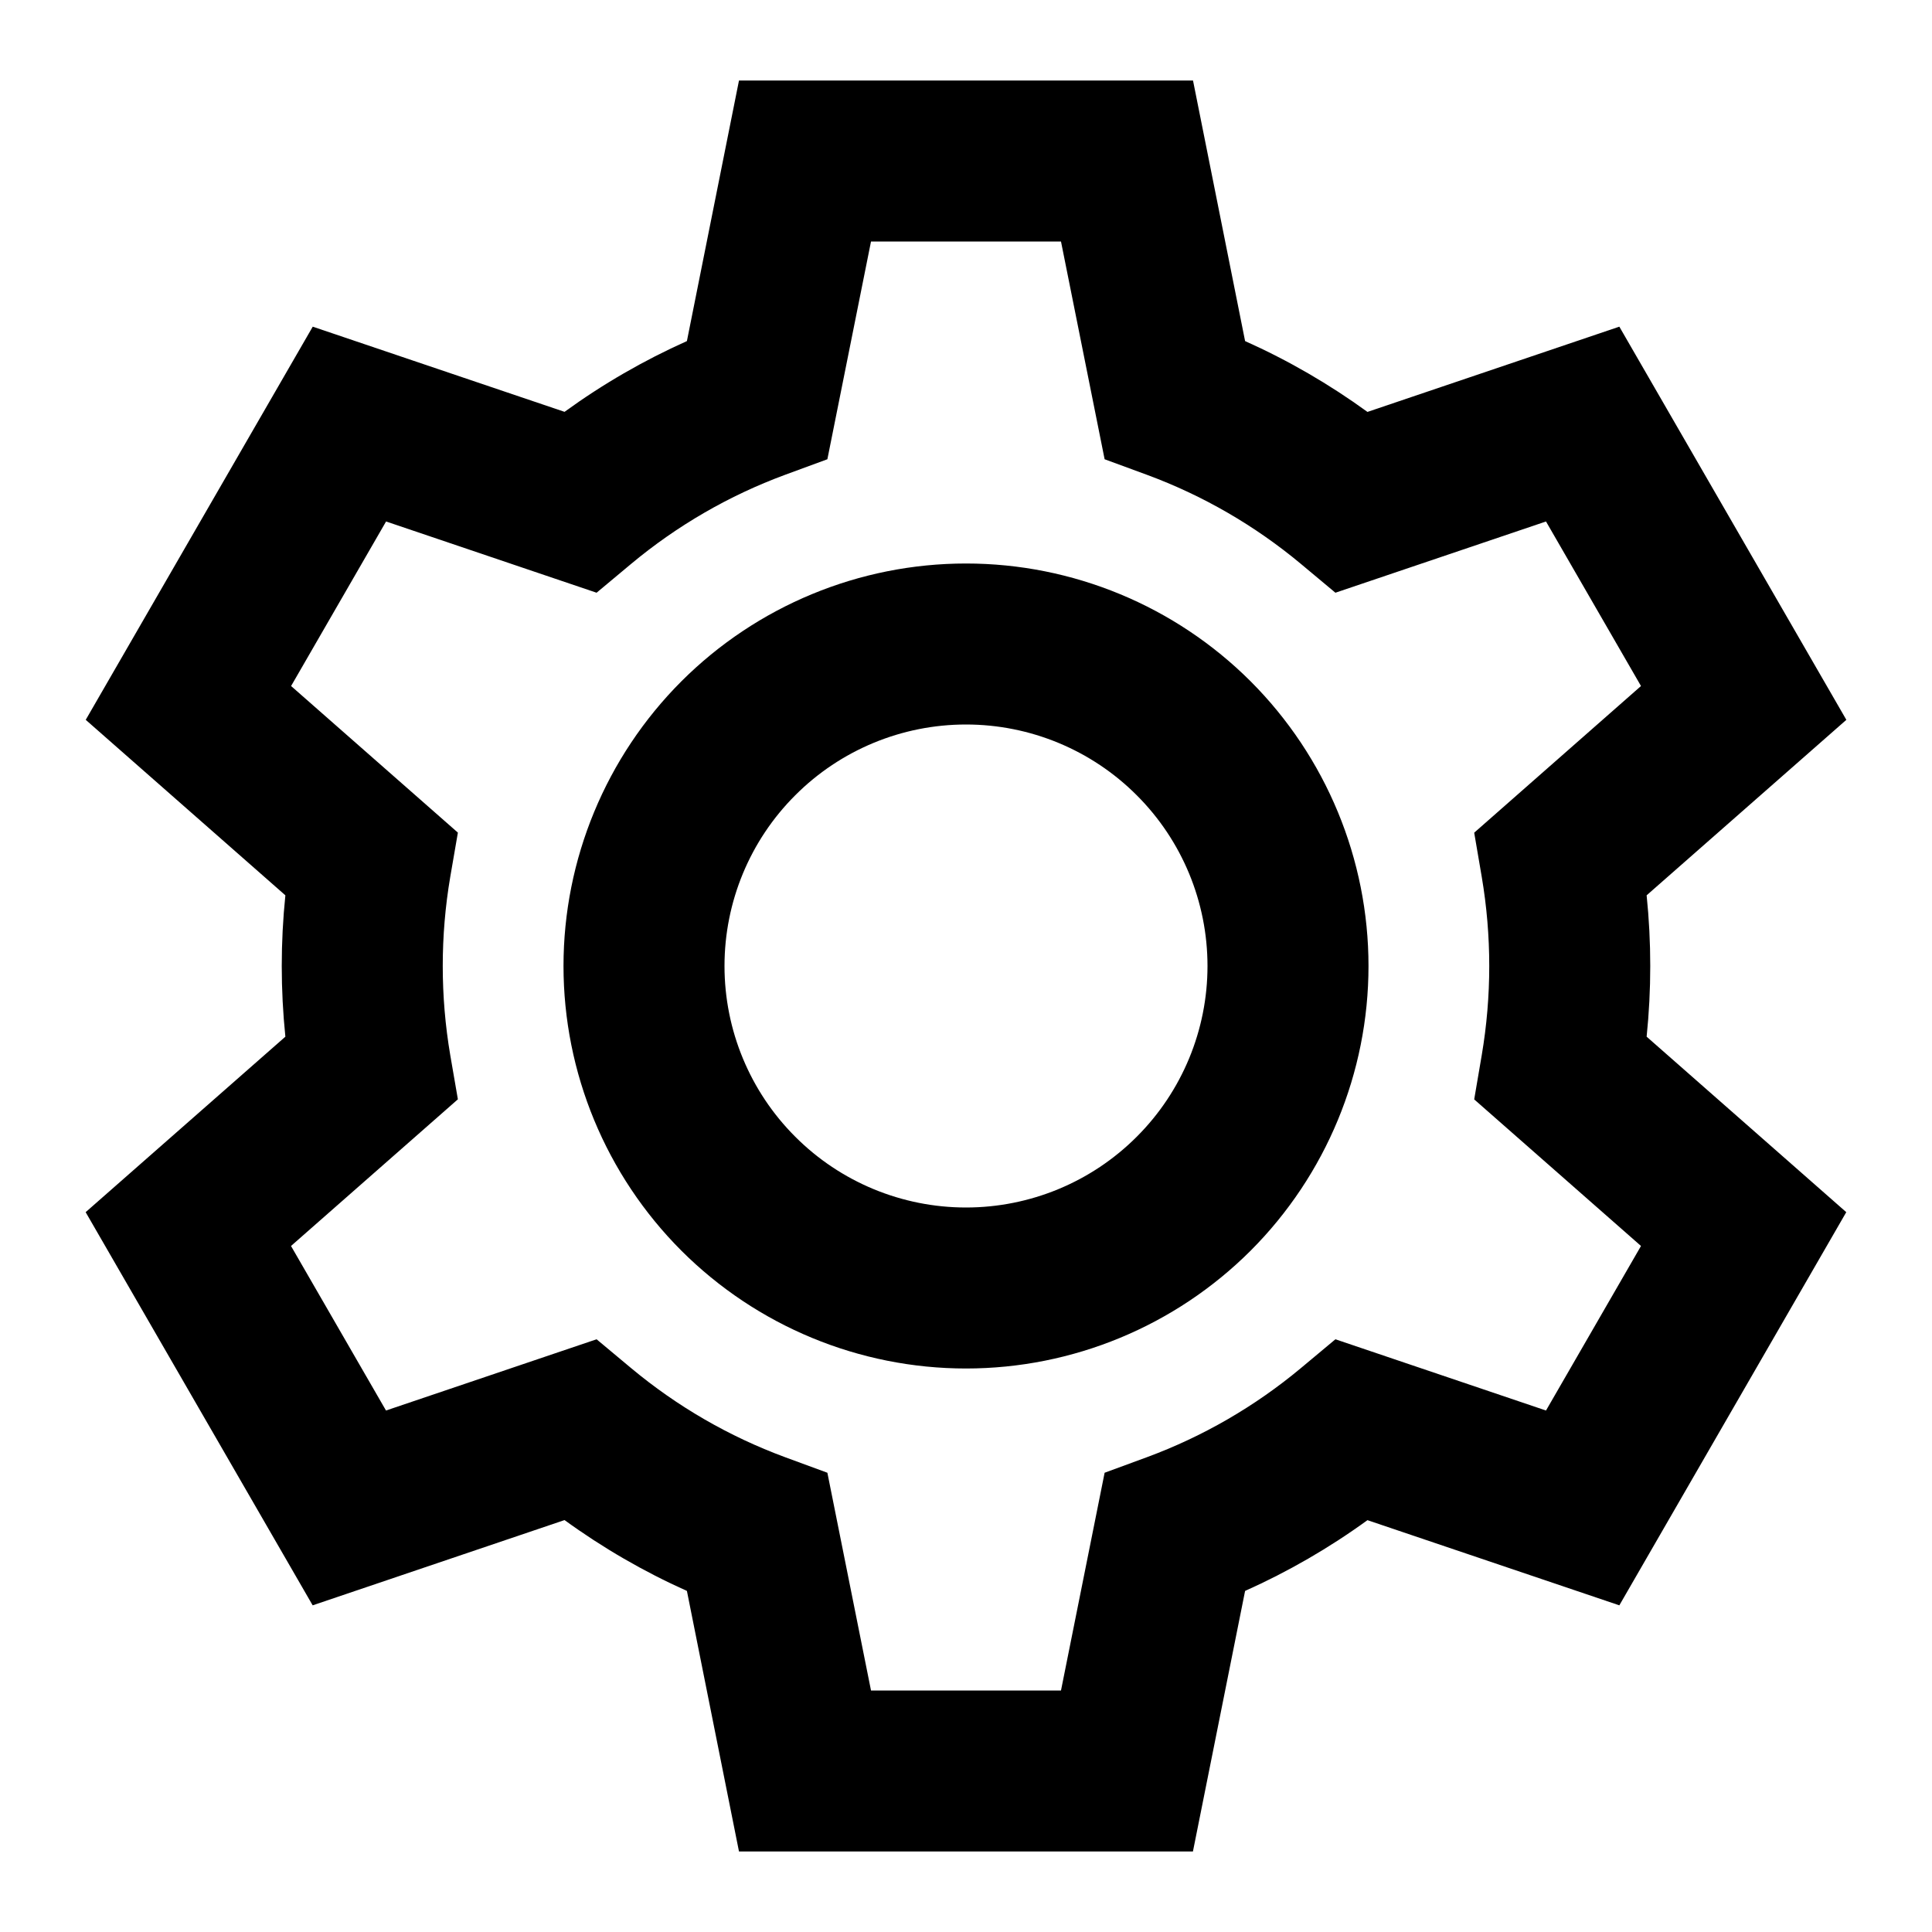 <svg width="24" height="24" viewBox="0 0 24 24" fill="none" xmlns="http://www.w3.org/2000/svg">
<path d="M9.18 1H14.82L15.467 4.237C16.003 4.477 16.512 4.772 16.987 5.117L20.116 4.058L22.936 8.942L20.455 11.122C20.515 11.706 20.515 12.294 20.455 12.878L22.935 15.058L20.116 19.942L16.987 18.884C16.512 19.229 16.003 19.523 15.467 19.763L14.819 23H9.18L8.533 19.763C7.997 19.523 7.488 19.228 7.013 18.883L3.884 19.942L1.064 15.058L3.545 12.878C3.485 12.294 3.485 11.706 3.545 11.122L1.065 8.942L3.885 4.058L7.013 5.116C7.488 4.771 7.997 4.477 8.533 4.237L9.18 1ZM10.82 3L10.278 5.705L9.753 5.898C9.057 6.155 8.411 6.529 7.841 7.004L7.411 7.363L4.796 6.478L3.616 8.522L5.688 10.343L5.593 10.894C5.469 11.626 5.469 12.374 5.593 13.106L5.688 13.656L3.615 15.478L4.795 17.522L7.411 16.637L7.841 16.996C8.411 17.471 9.057 17.845 9.753 18.102L10.278 18.295L10.82 21H13.18L13.722 18.295L14.247 18.102C14.943 17.845 15.589 17.471 16.159 16.996L16.589 16.637L19.205 17.522L20.385 15.478L18.313 13.657L18.407 13.106C18.531 12.374 18.531 11.626 18.407 10.894L18.313 10.344L20.385 8.522L19.205 6.478L16.589 7.363L16.159 7.004C15.589 6.529 14.943 6.155 14.247 5.898L13.722 5.705L13.18 3H10.82ZM12 9C11.204 9 10.441 9.316 9.879 9.879C9.316 10.441 9 11.204 9 12C9 12.796 9.316 13.559 9.879 14.121C10.441 14.684 11.204 15 12 15C12.796 15 13.559 14.684 14.121 14.121C14.684 13.559 15 12.796 15 12C15 11.204 14.684 10.441 14.121 9.879C13.559 9.316 12.796 9 12 9ZM7 12C7 10.674 7.527 9.402 8.464 8.464C9.402 7.527 10.674 7 12 7C13.326 7 14.598 7.527 15.536 8.464C16.473 9.402 17 10.674 17 12C17 13.326 16.473 14.598 15.536 15.536C14.598 16.473 13.326 17 12 17C10.674 17 9.402 16.473 8.464 15.536C7.527 14.598 7 13.326 7 12Z" fill="black"/>
</svg>
